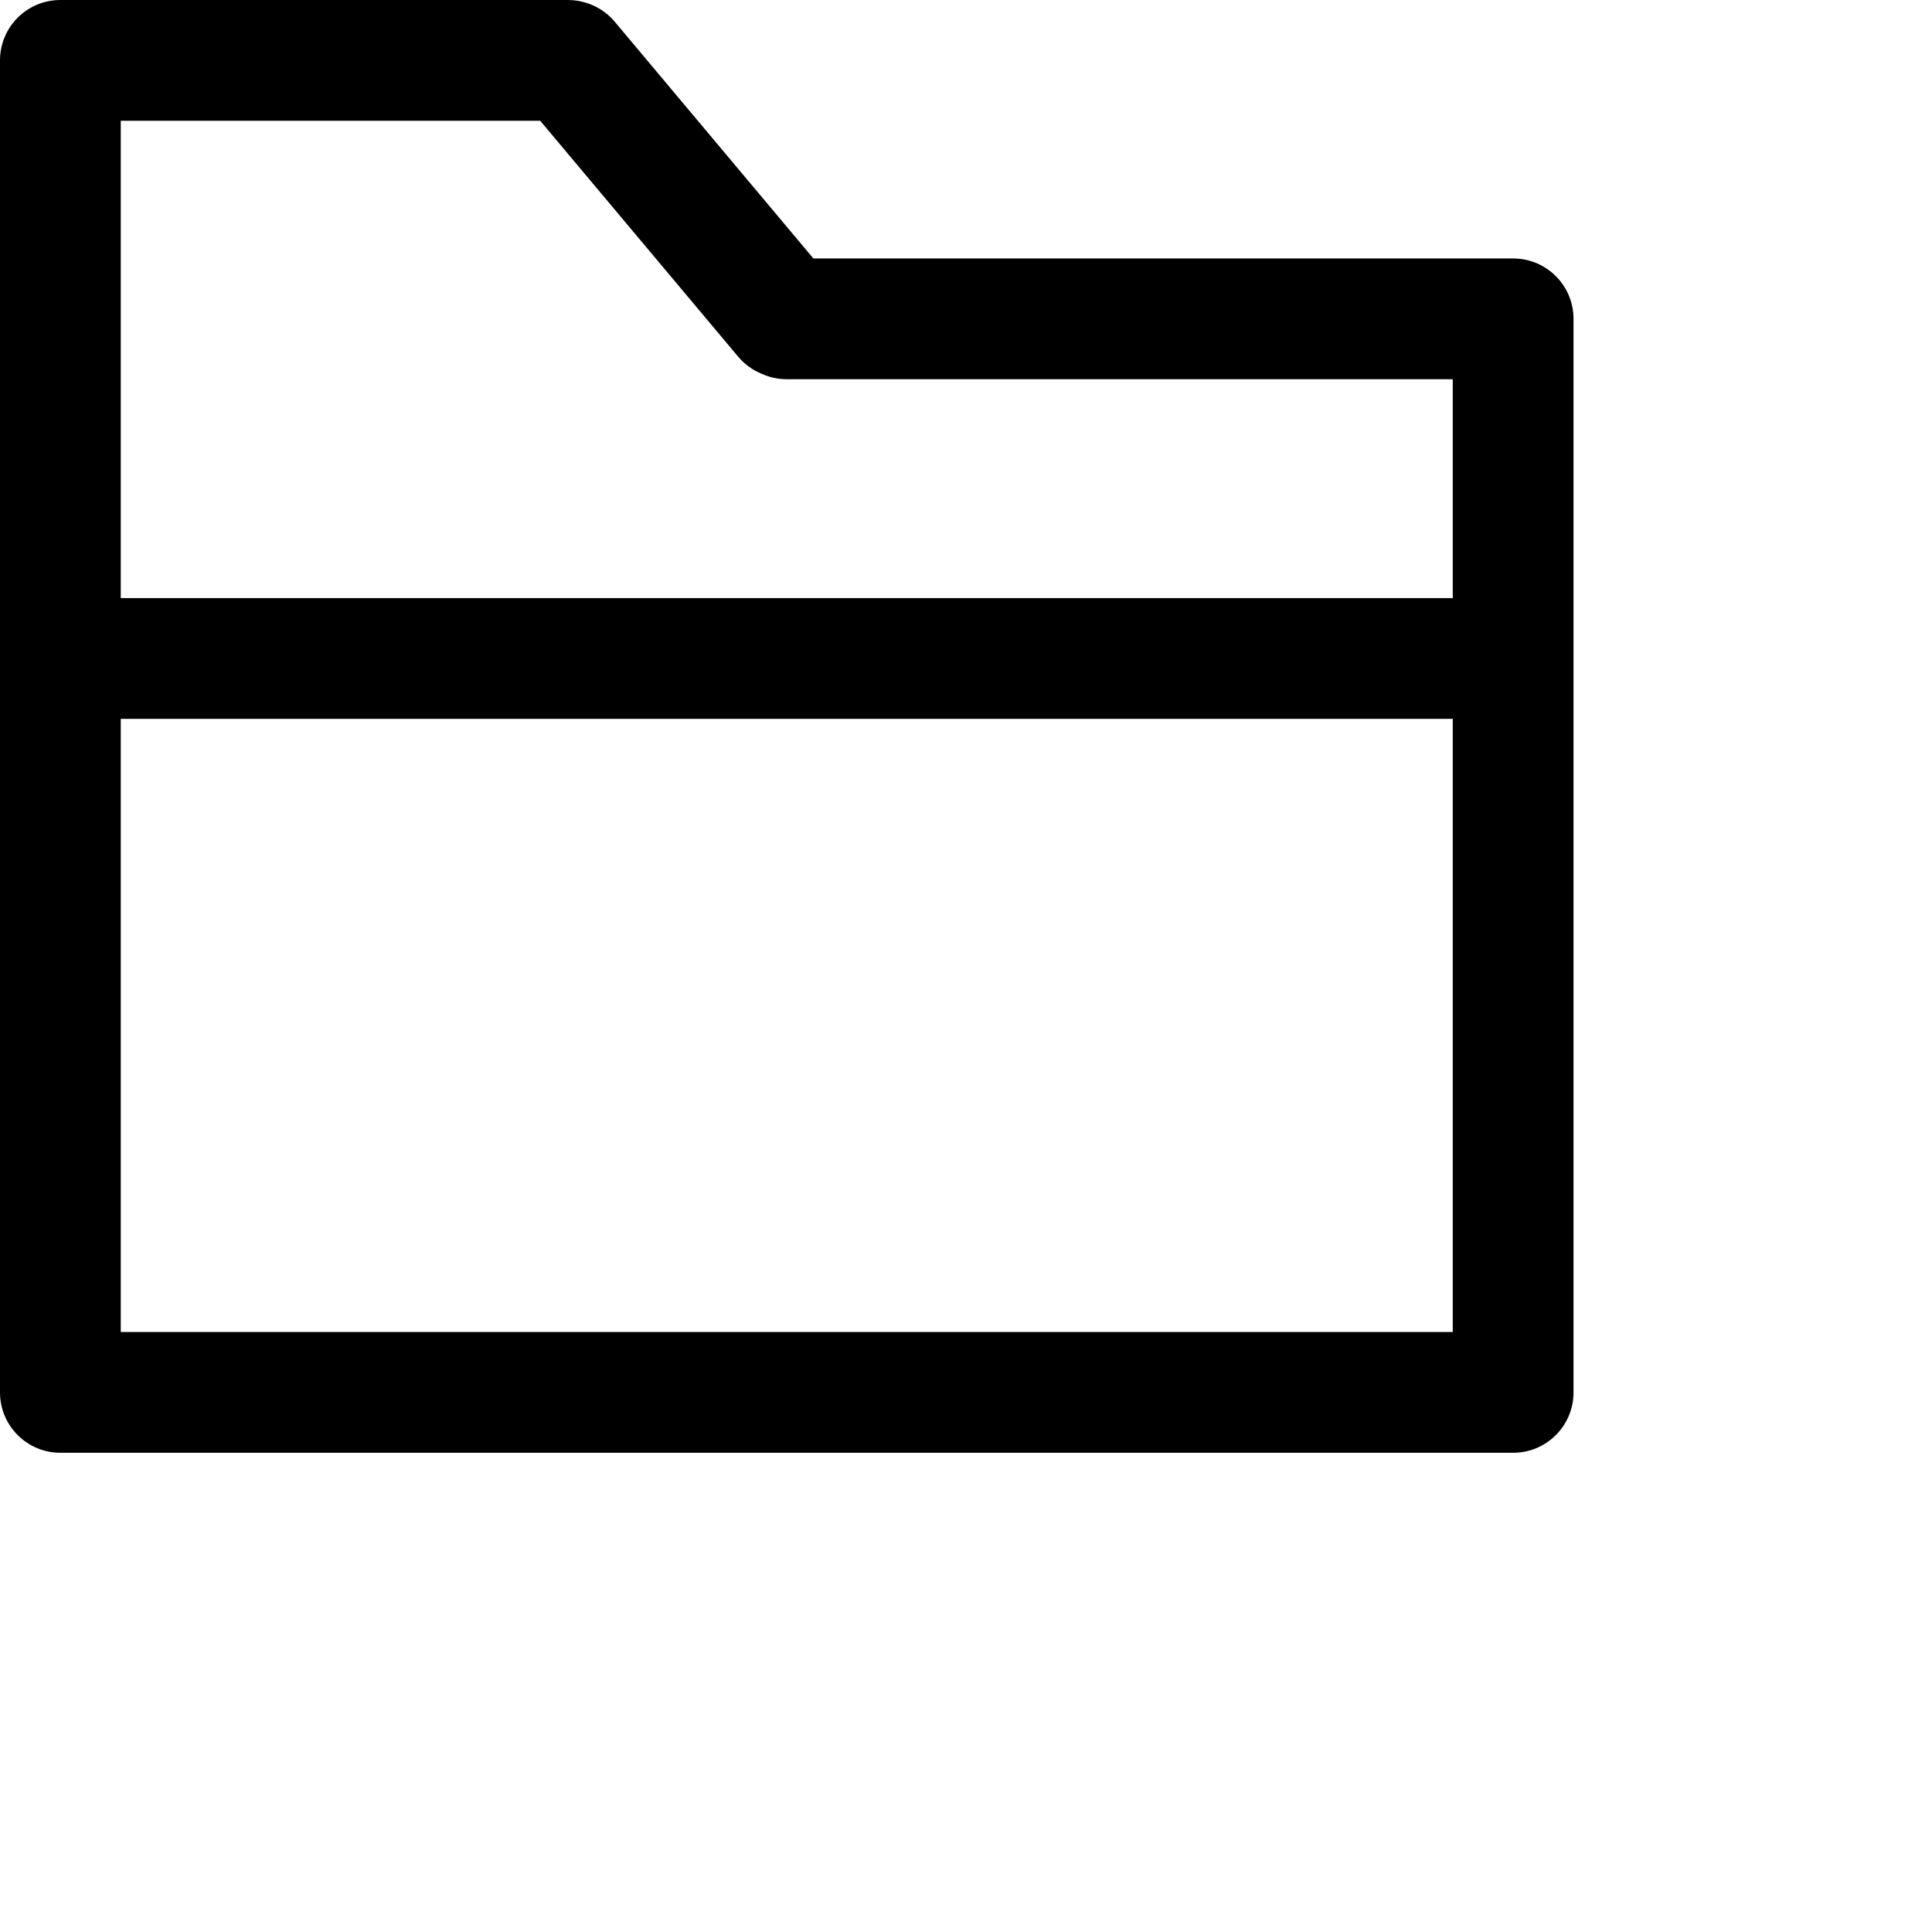 <svg width="1024px" height="1024px" viewBox="0 0 1024 1024" version="1.1" xmlns="http://www.w3.org/2000/svg" xmlns:xlink="http://www.w3.org/1999/xlink">

        <path d="M301,-1.09139364e-11 C304.219,-1.09139364e-11 307.328,0.475 310.259,1.36 C316.138,3.066 321.593,6.475 325.824,11.517 L325.824,11.517 L431.115,137 L802,137 L802,137 L802.529,137.004 C819.958,137.287 834,151.504 834,169 L834,169 L834,738 C834,755.673 819.673,770 802,770 L32,770 C14.327,770 2.164332e-15,755.673 0,738 L0,32 C-9.26975936e-15,14.327 14.327,-1.09106899e-11 32,-1.09139364e-11 Z M770,381 L64,381 L64,706 L770,706 L770,381 Z M286.316,64 L64,64 L64,317 L770,317 L770,201 L417,201 C412.184,201 407.617,199.936 403.52,198.031 C398.896,196.127 394.65,193.108 391.213,189.012 L391.213,189.012 L286.316,64 Z" id="path-1"></path>

    </svg>
